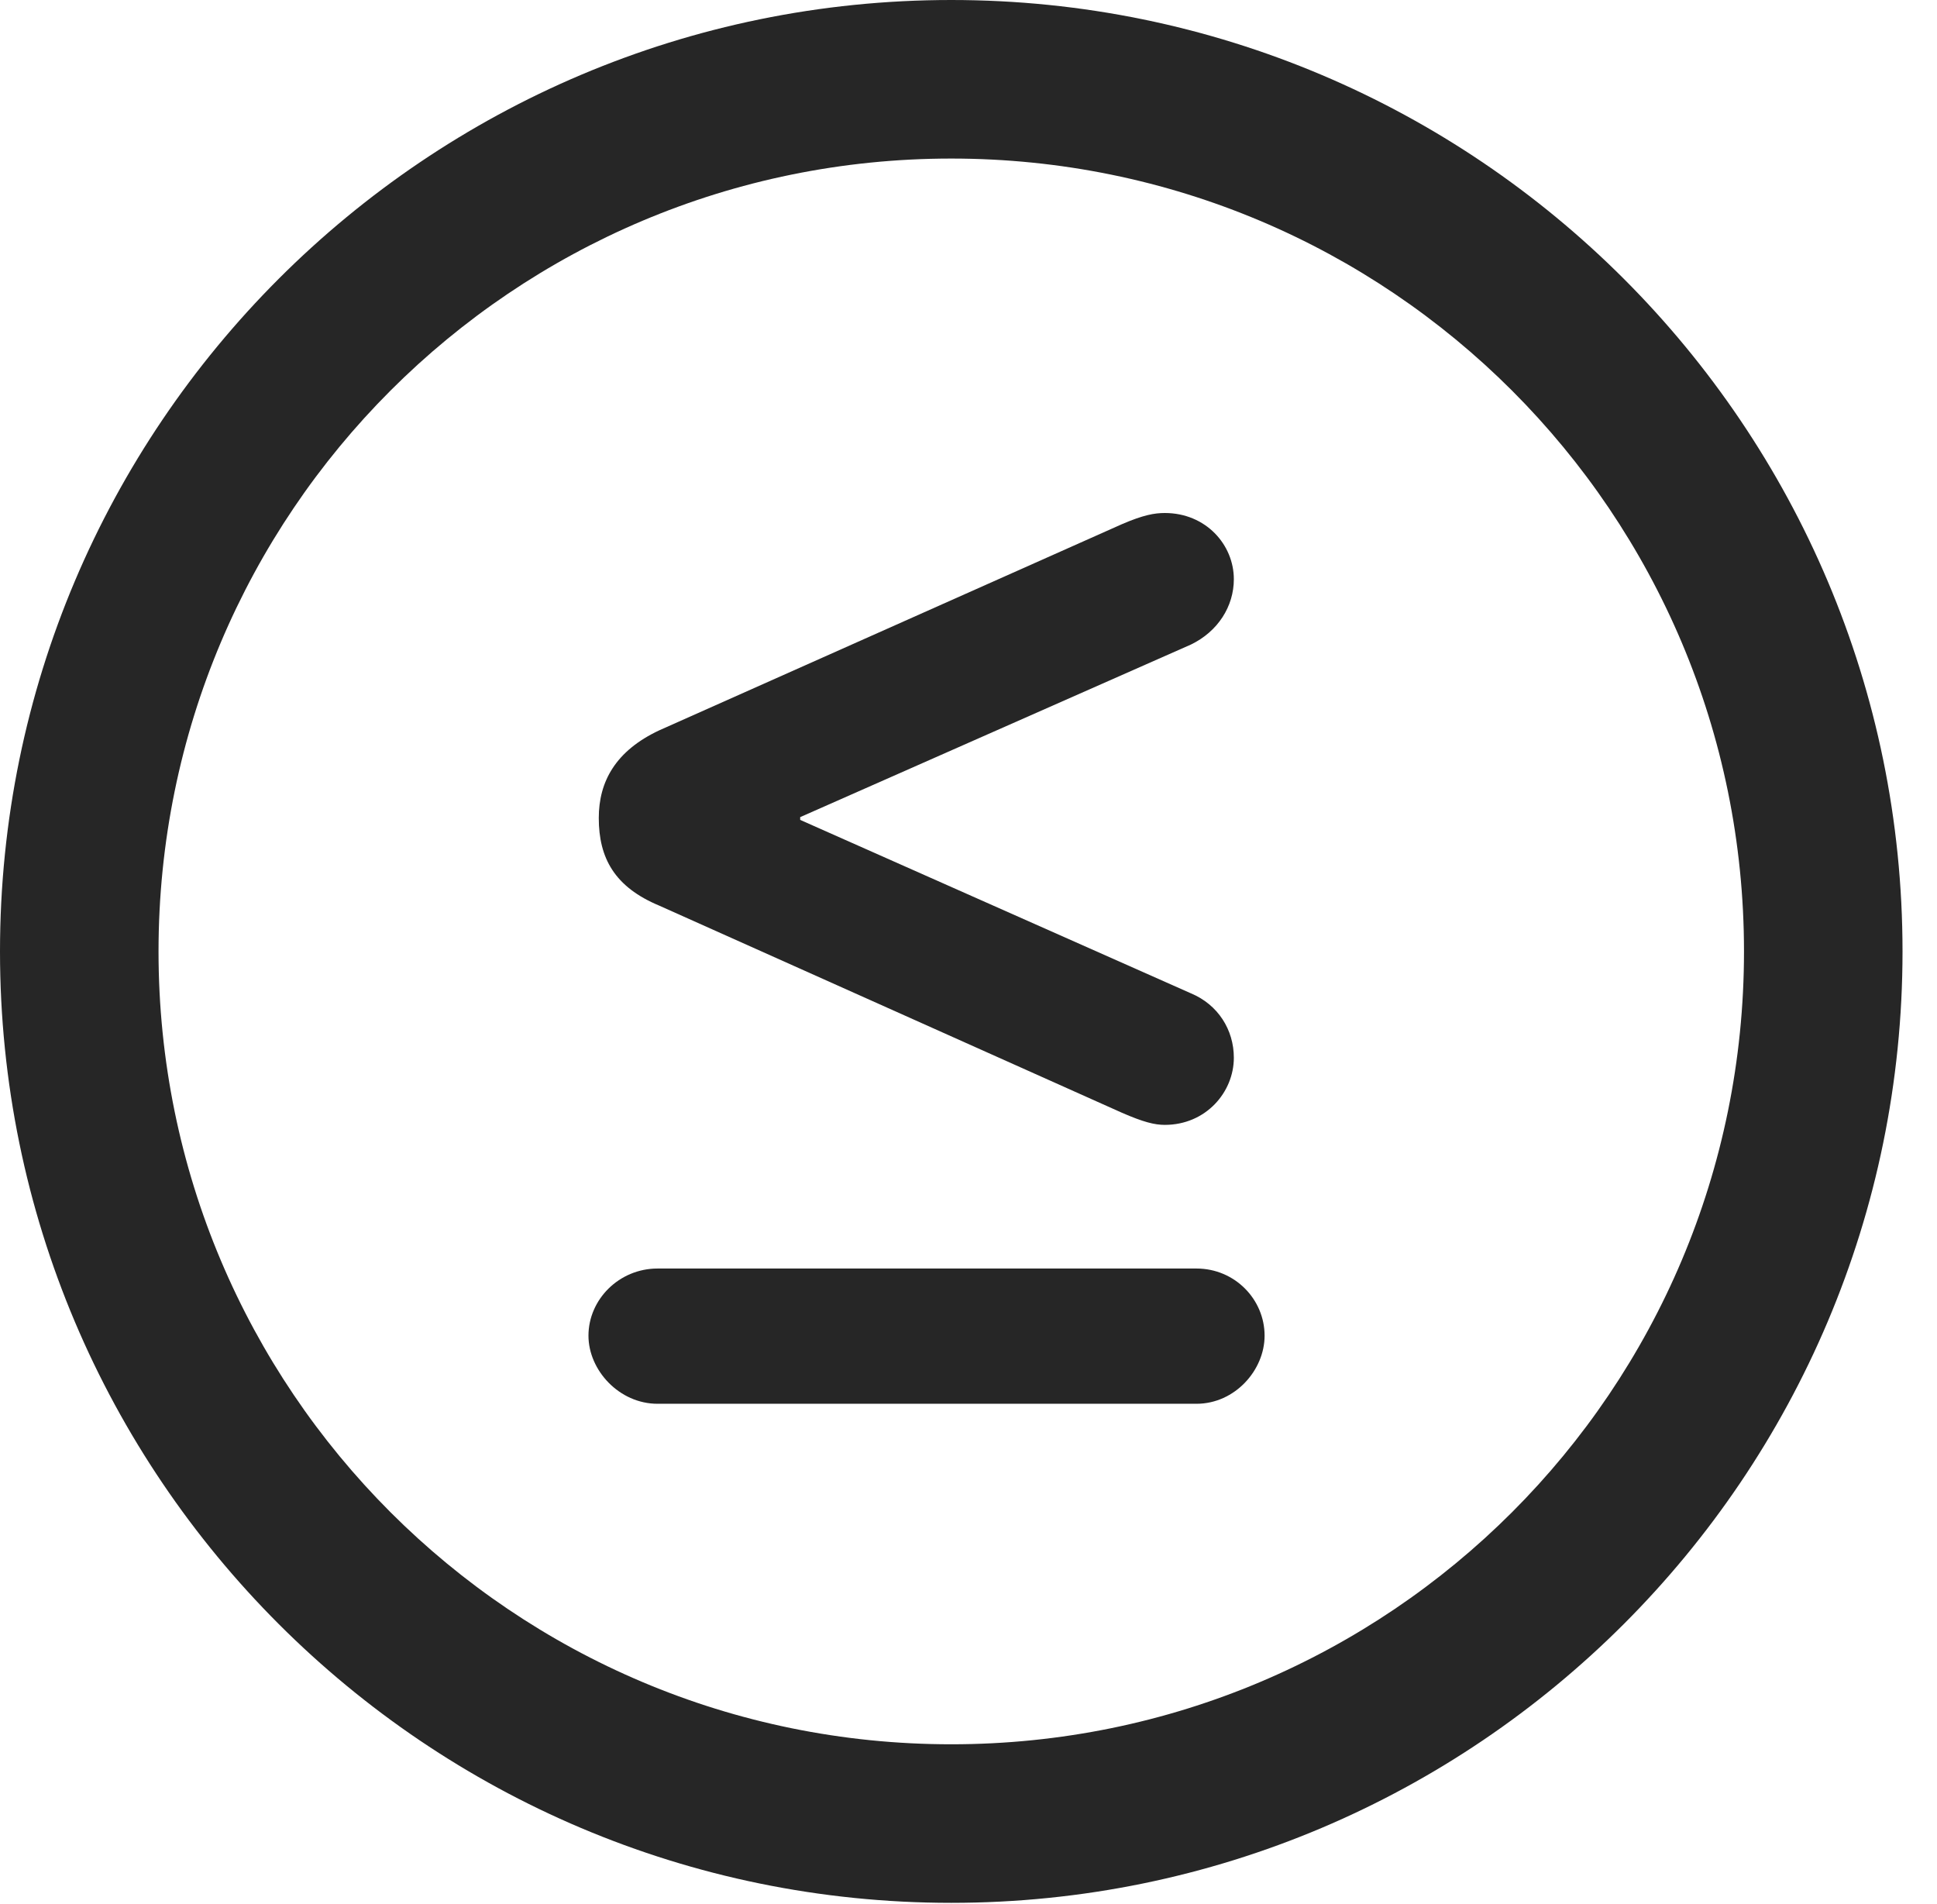 <?xml version="1.0" encoding="UTF-8"?>
<!--Generator: Apple Native CoreSVG 326-->
<!DOCTYPE svg
PUBLIC "-//W3C//DTD SVG 1.1//EN"
       "http://www.w3.org/Graphics/SVG/1.1/DTD/svg11.dtd">
<svg version="1.1" xmlns="http://www.w3.org/2000/svg" xmlns:xlink="http://www.w3.org/1999/xlink" viewBox="0 0 20.283 19.932">
 <g>
  <rect height="19.932" opacity="0" width="20.283" x="0" y="0"/>
  <path d="M9.961 19.922C15.459 19.922 19.922 15.459 19.922 9.961C19.922 4.463 15.459 0 9.961 0C4.463 0 0 4.463 0 9.961C0 15.459 4.463 19.922 9.961 19.922ZM9.961 18.262C5.371 18.262 1.66 14.551 1.66 9.961C1.66 5.371 5.371 1.66 9.961 1.66C14.551 1.66 18.262 5.371 18.262 9.961C18.262 14.551 14.551 18.262 9.961 18.262Z" fill="black" fill-opacity="0.85"/>
  <path d="M6.162 13.984C6.162 14.346 6.484 14.697 6.885 14.697L12.529 14.697C12.93 14.697 13.242 14.346 13.242 13.984C13.242 13.604 12.93 13.281 12.529 13.281L6.885 13.281C6.484 13.281 6.162 13.604 6.162 13.984ZM12.197 11.777C12.627 11.777 12.92 11.435 12.92 11.074C12.92 10.781 12.754 10.518 12.471 10.4L8.379 8.584L8.379 8.555L12.471 6.748C12.754 6.611 12.92 6.348 12.92 6.064C12.92 5.703 12.627 5.371 12.197 5.371C12.09 5.371 11.973 5.391 11.748 5.488L6.904 7.646C6.445 7.861 6.27 8.184 6.27 8.564C6.27 8.984 6.436 9.287 6.904 9.482L11.748 11.65C11.973 11.748 12.09 11.777 12.197 11.777Z" fill="black" fill-opacity="0.85"/>
 </g>
</svg>
